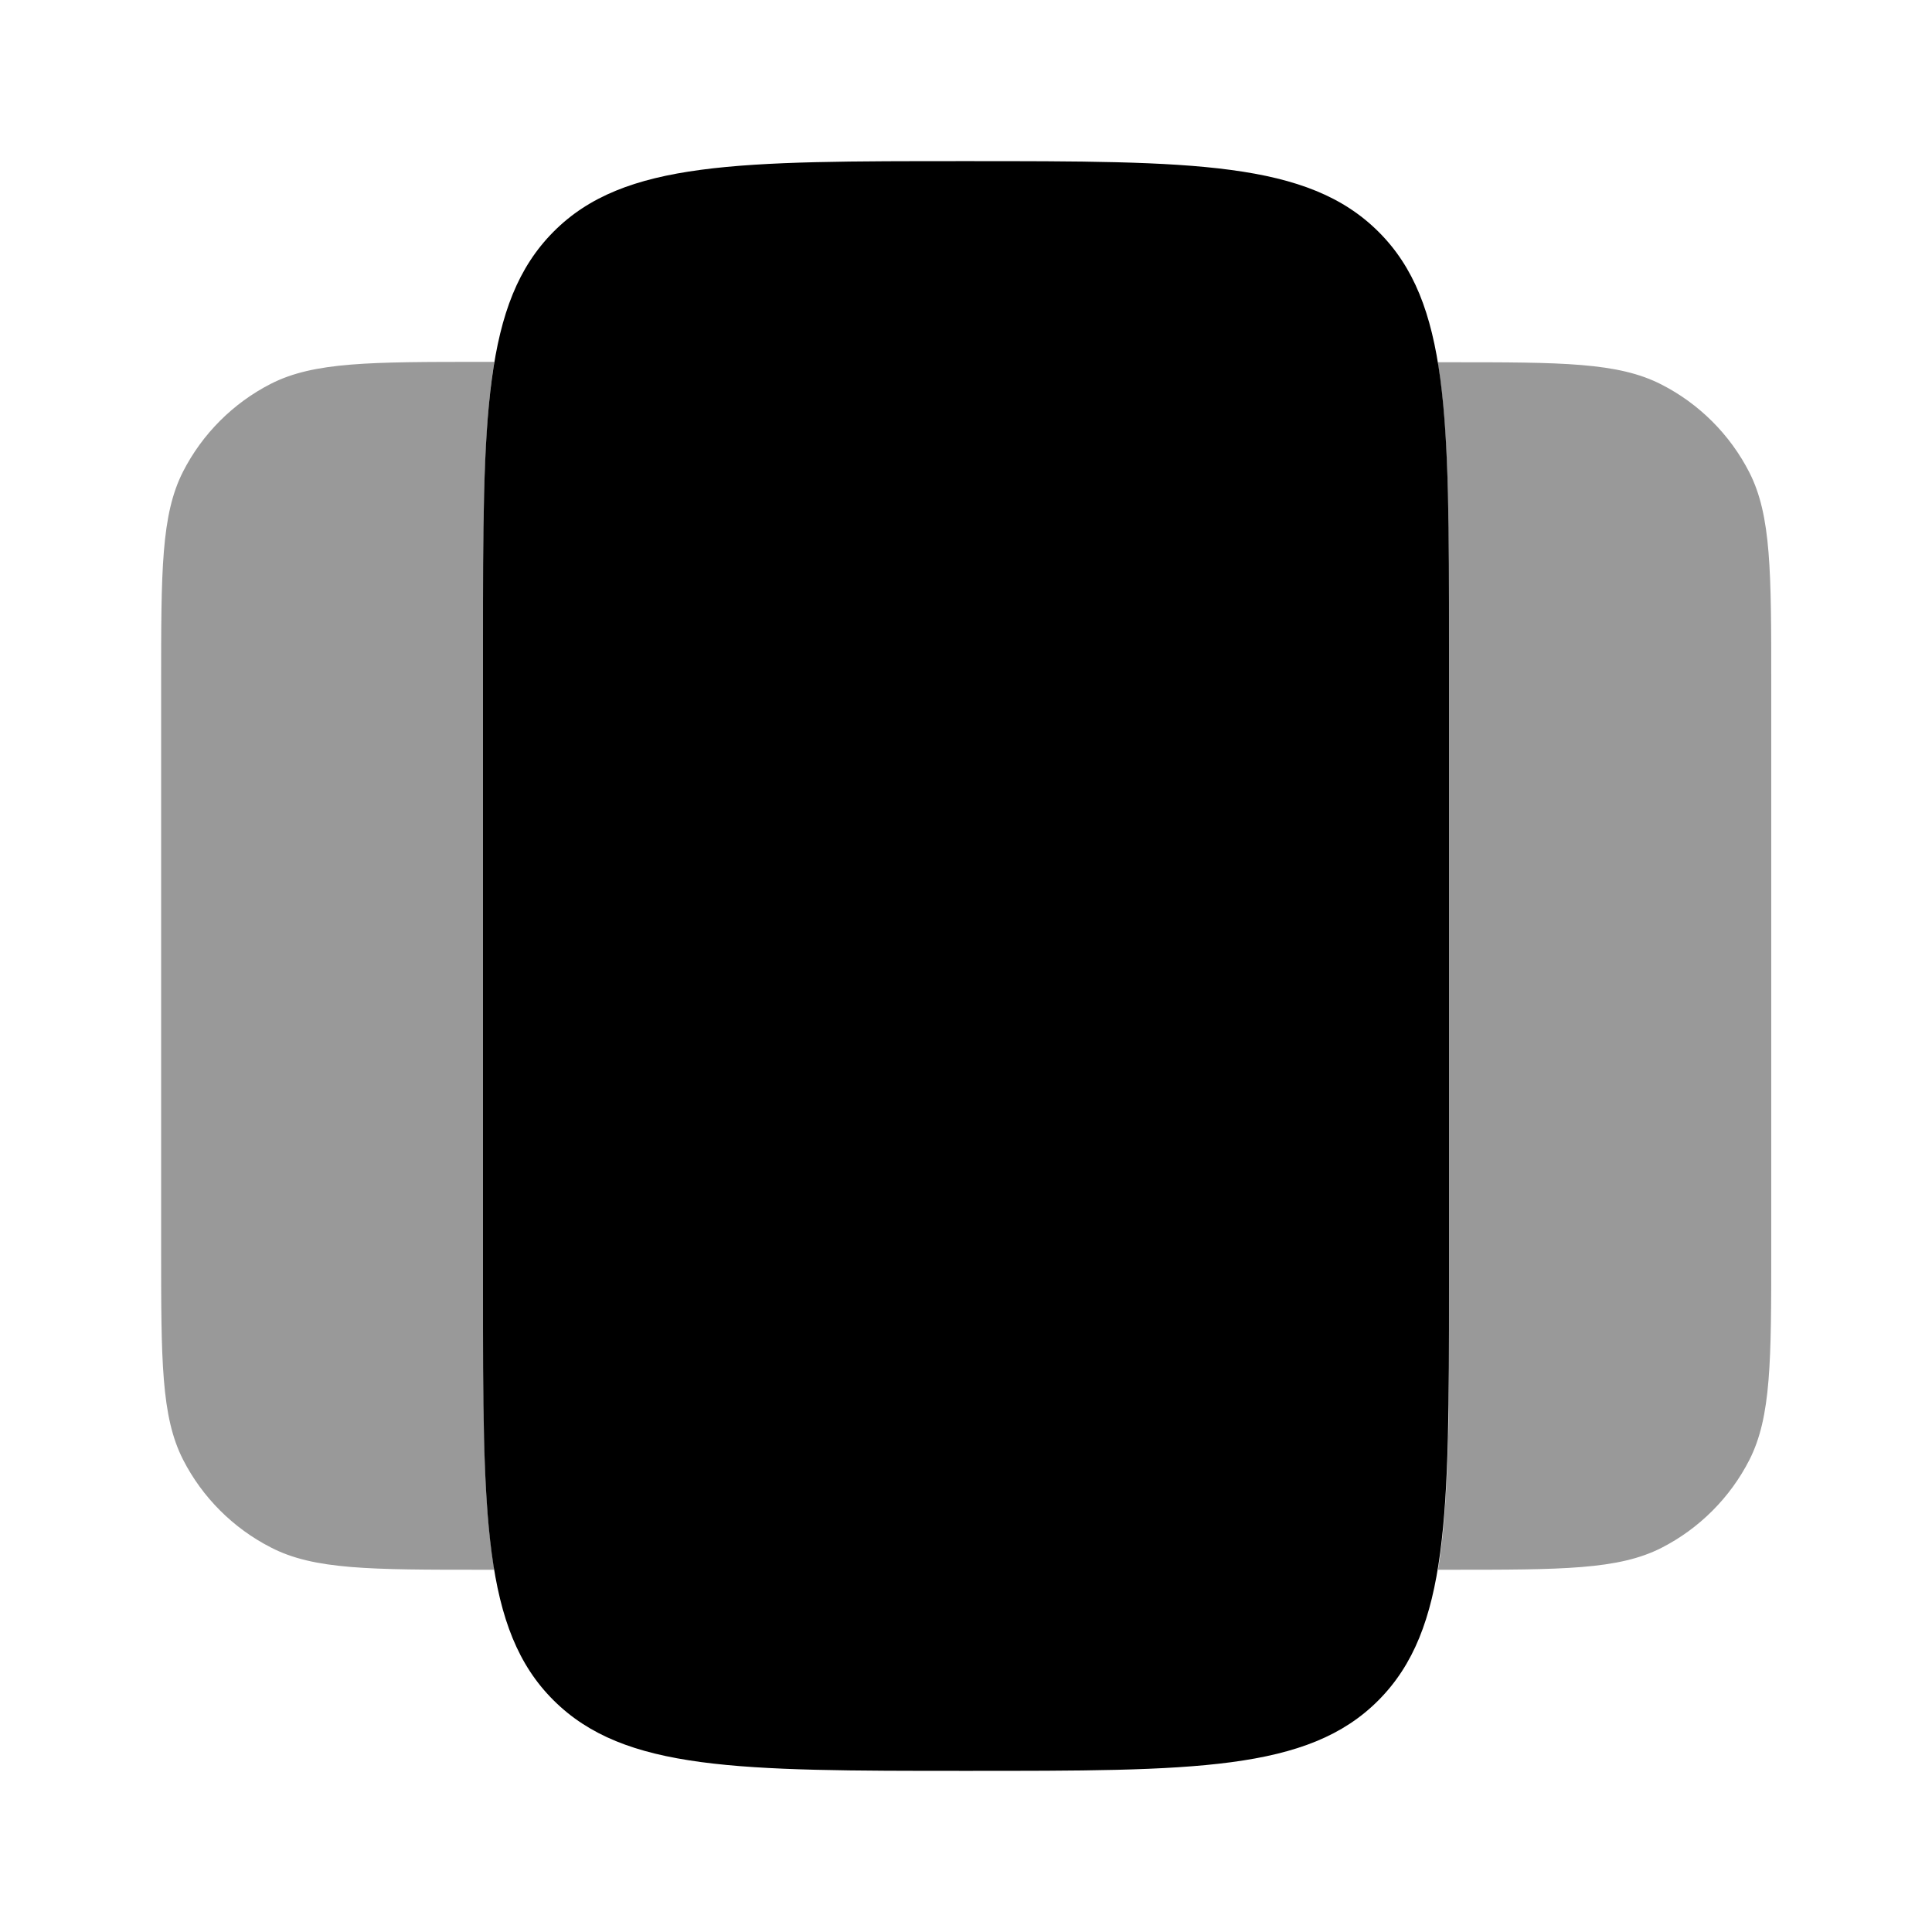 <svg xmlns="http://www.w3.org/2000/svg" viewBox="0 0 512 512"><!--!Font Awesome Pro 6.6.0 by @fontawesome - https://fontawesome.com License - https://fontawesome.com/license (Commercial License) Copyright 2024 Fonticons, Inc.--><path class="fa-secondary" opacity=".4" d="M42.7 181.3l0 149.3c0 29.9 0 44.8 5.8 56.2c5.1 10 13.3 18.2 23.3 23.3C83.2 416 98.1 416 128 416l3 0c-1.5-9-2.3-19.5-2.6-31.8c-.2-6.2-.3-12.8-.3-19.9c0-3.6 0-7.3 0-11.1s0-7.8 0-11.9l0-170.7c0-4.1 0-8.1 0-11.9s0-7.5 0-11.1c0-7.1 .1-13.8 .3-19.9c.4-12.3 1.1-22.8 2.6-31.8l-3 0c-29.9 0-44.8 0-56.2 5.8c-10 5.1-18.2 13.3-23.3 23.3c-5.8 11.4-5.8 26.3-5.8 56.2zM381 96c3 17.9 3 41.7 3 74.3l0 .3 0 170.7c0 4.1 0 8.1 0 11.9s0 7.5 0 11.1c0 7.1-.1 13.8-.3 19.9c-.4 12.3-1.1 22.8-2.6 31.8l3 0c29.9 0 44.8 0 56.2-5.8c10-5.1 18.2-13.3 23.3-23.3c5.8-11.4 5.8-26.3 5.8-56l0-149.5c0-29.9 0-44.8-5.8-56.2c-5.1-10-13.3-18.2-23.3-23.3C428.8 96 413.9 96 384 96l-3 0z"/><path class="fa-primary" d="M128 170.7c0-60.3 0-90.5 18.7-109.3S195.7 42.7 256 42.7s90.5 0 109.3 18.7S384 110.3 384 170.7V341.3c0 60.3 0 90.5-18.7 109.3s-48.9 18.7-109.3 18.7s-90.5 0-109.3-18.7S128 401.7 128 341.3l0-170.7z"/></svg>
